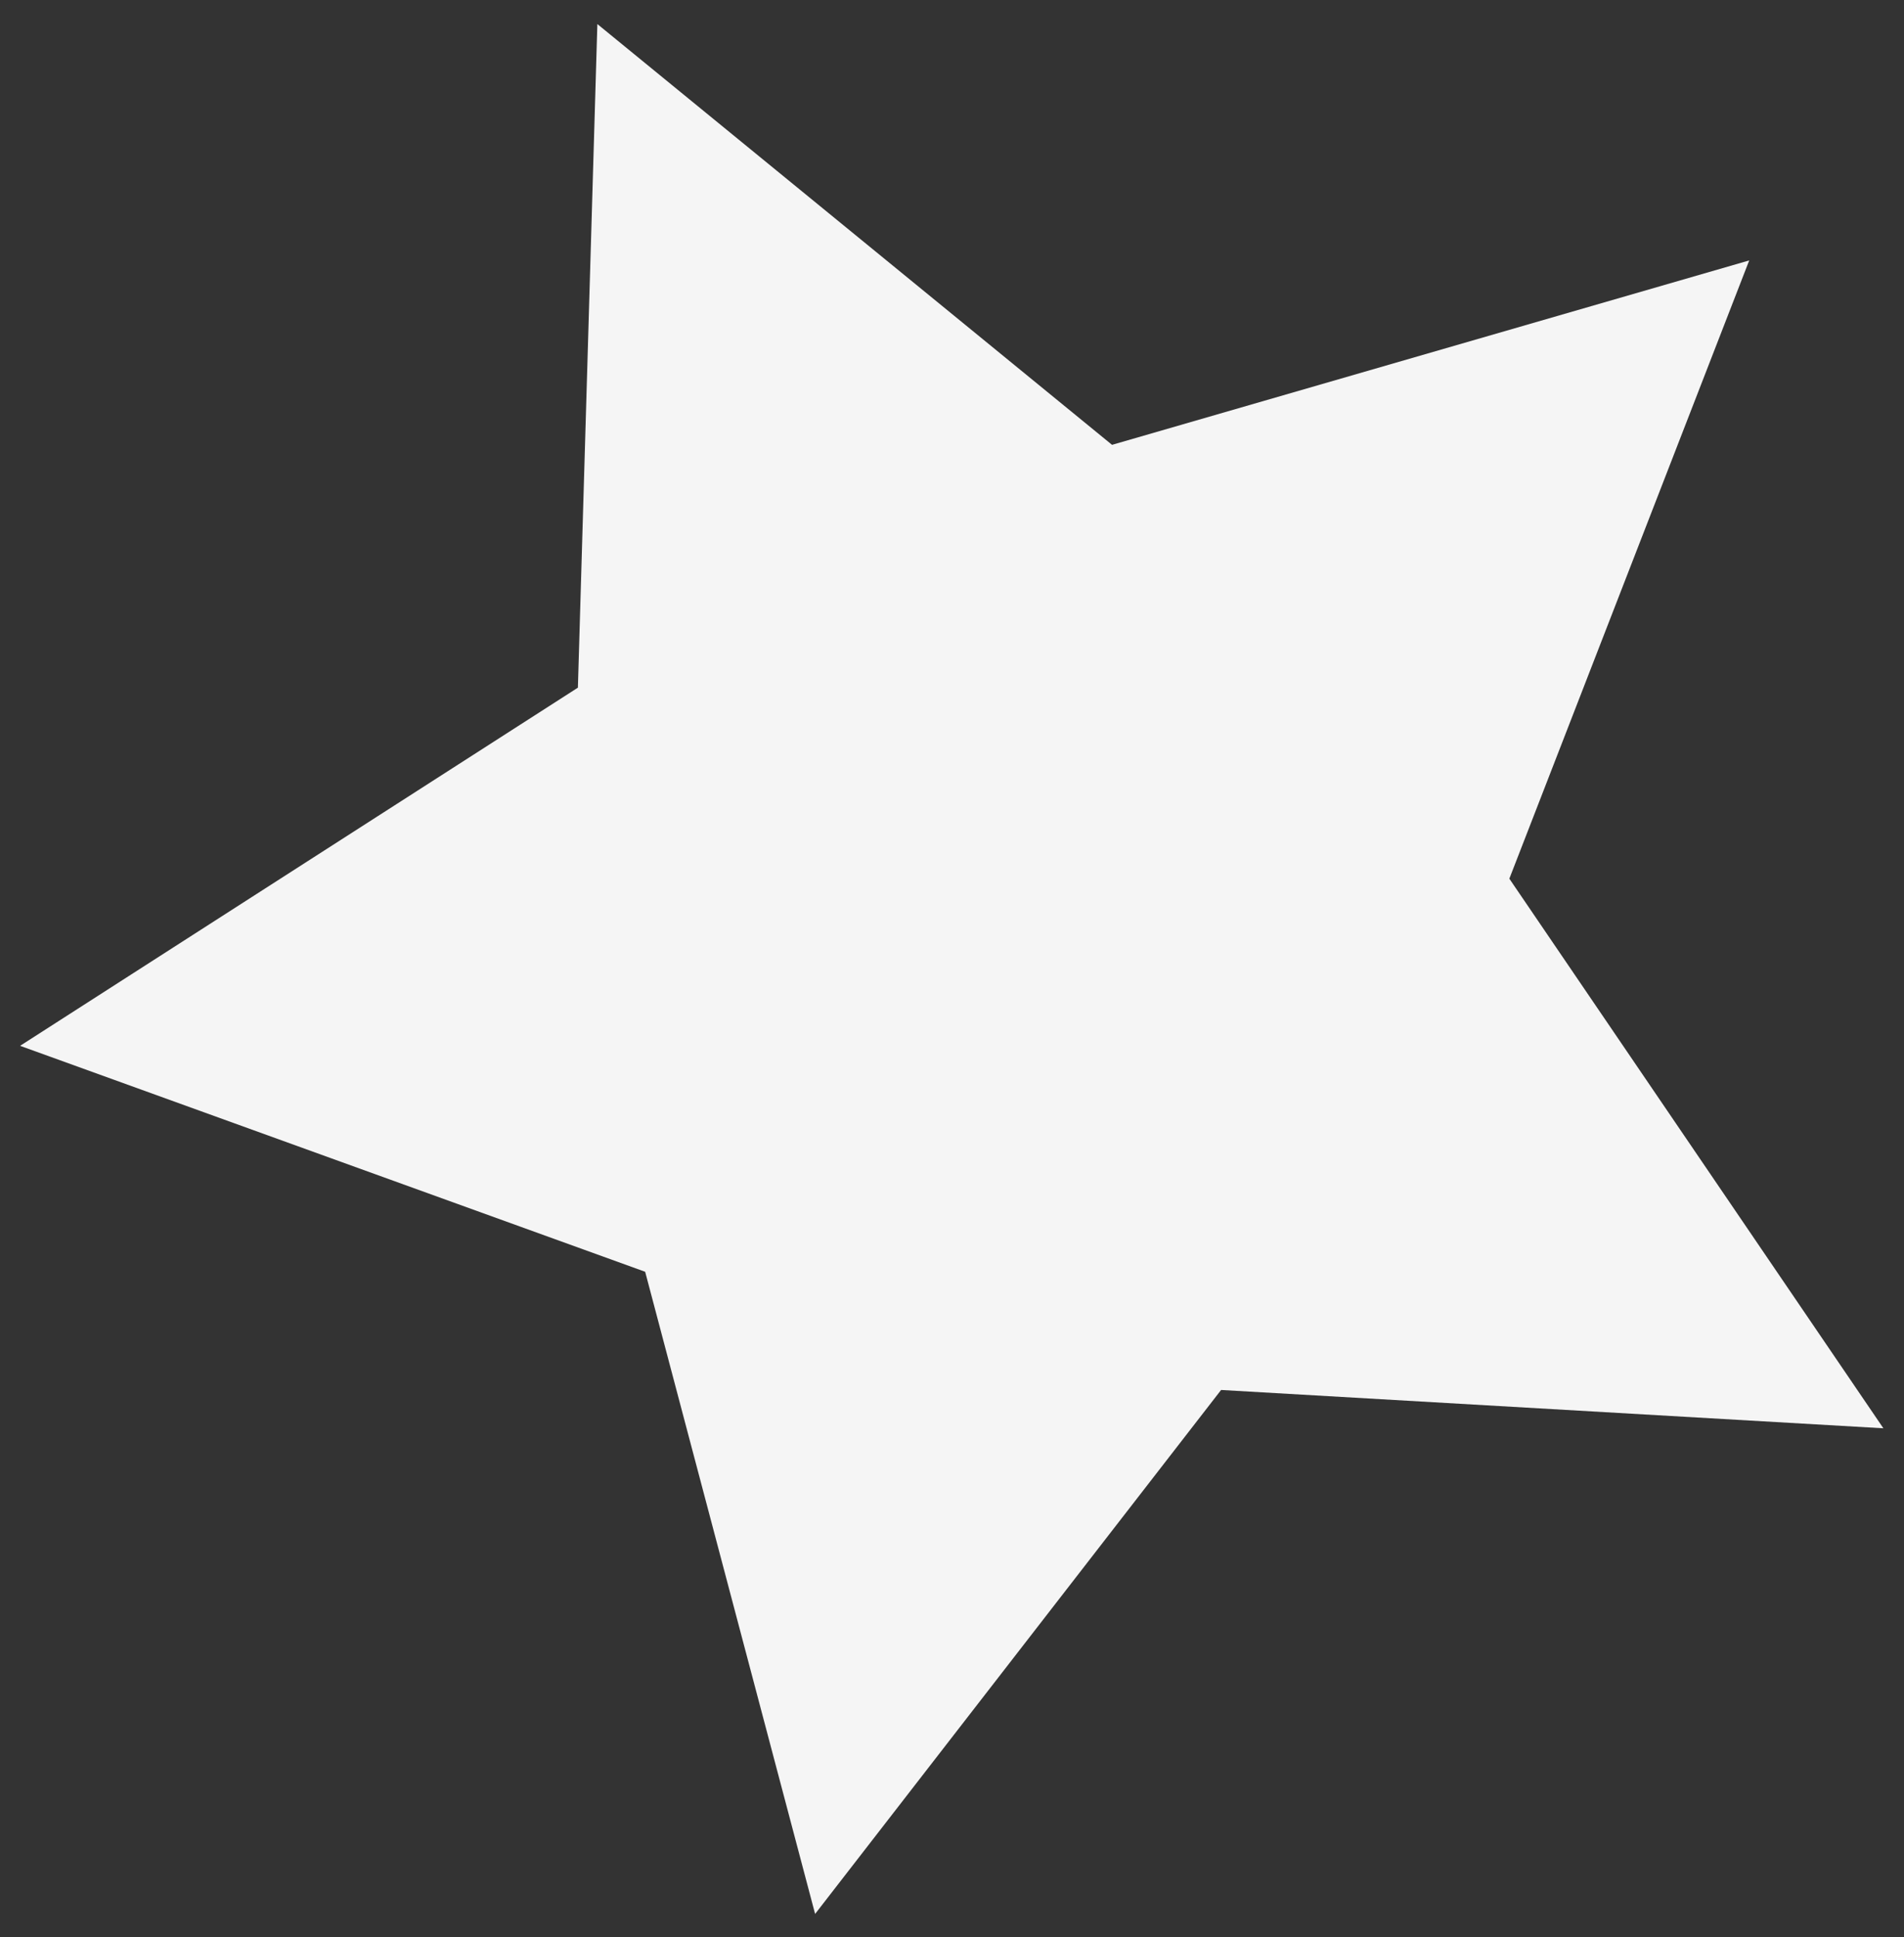 <svg width="58" height="59" viewBox="0 0 58 59" fill="none" xmlns="http://www.w3.org/2000/svg">
<rect x="0" y="0" width="58" height="59" fill="#333333" stroke="none"/>
<path opacity="0.95" d="M53.285 7.932L45.978 26.763L57.372 43.503L37.197 42.336L24.83 58.295L19.653 38.736L0.612 31.854L17.604 20.945L18.197 0.733L33.875 13.549L53.285 7.932Z" fill="white"/>
</svg>
